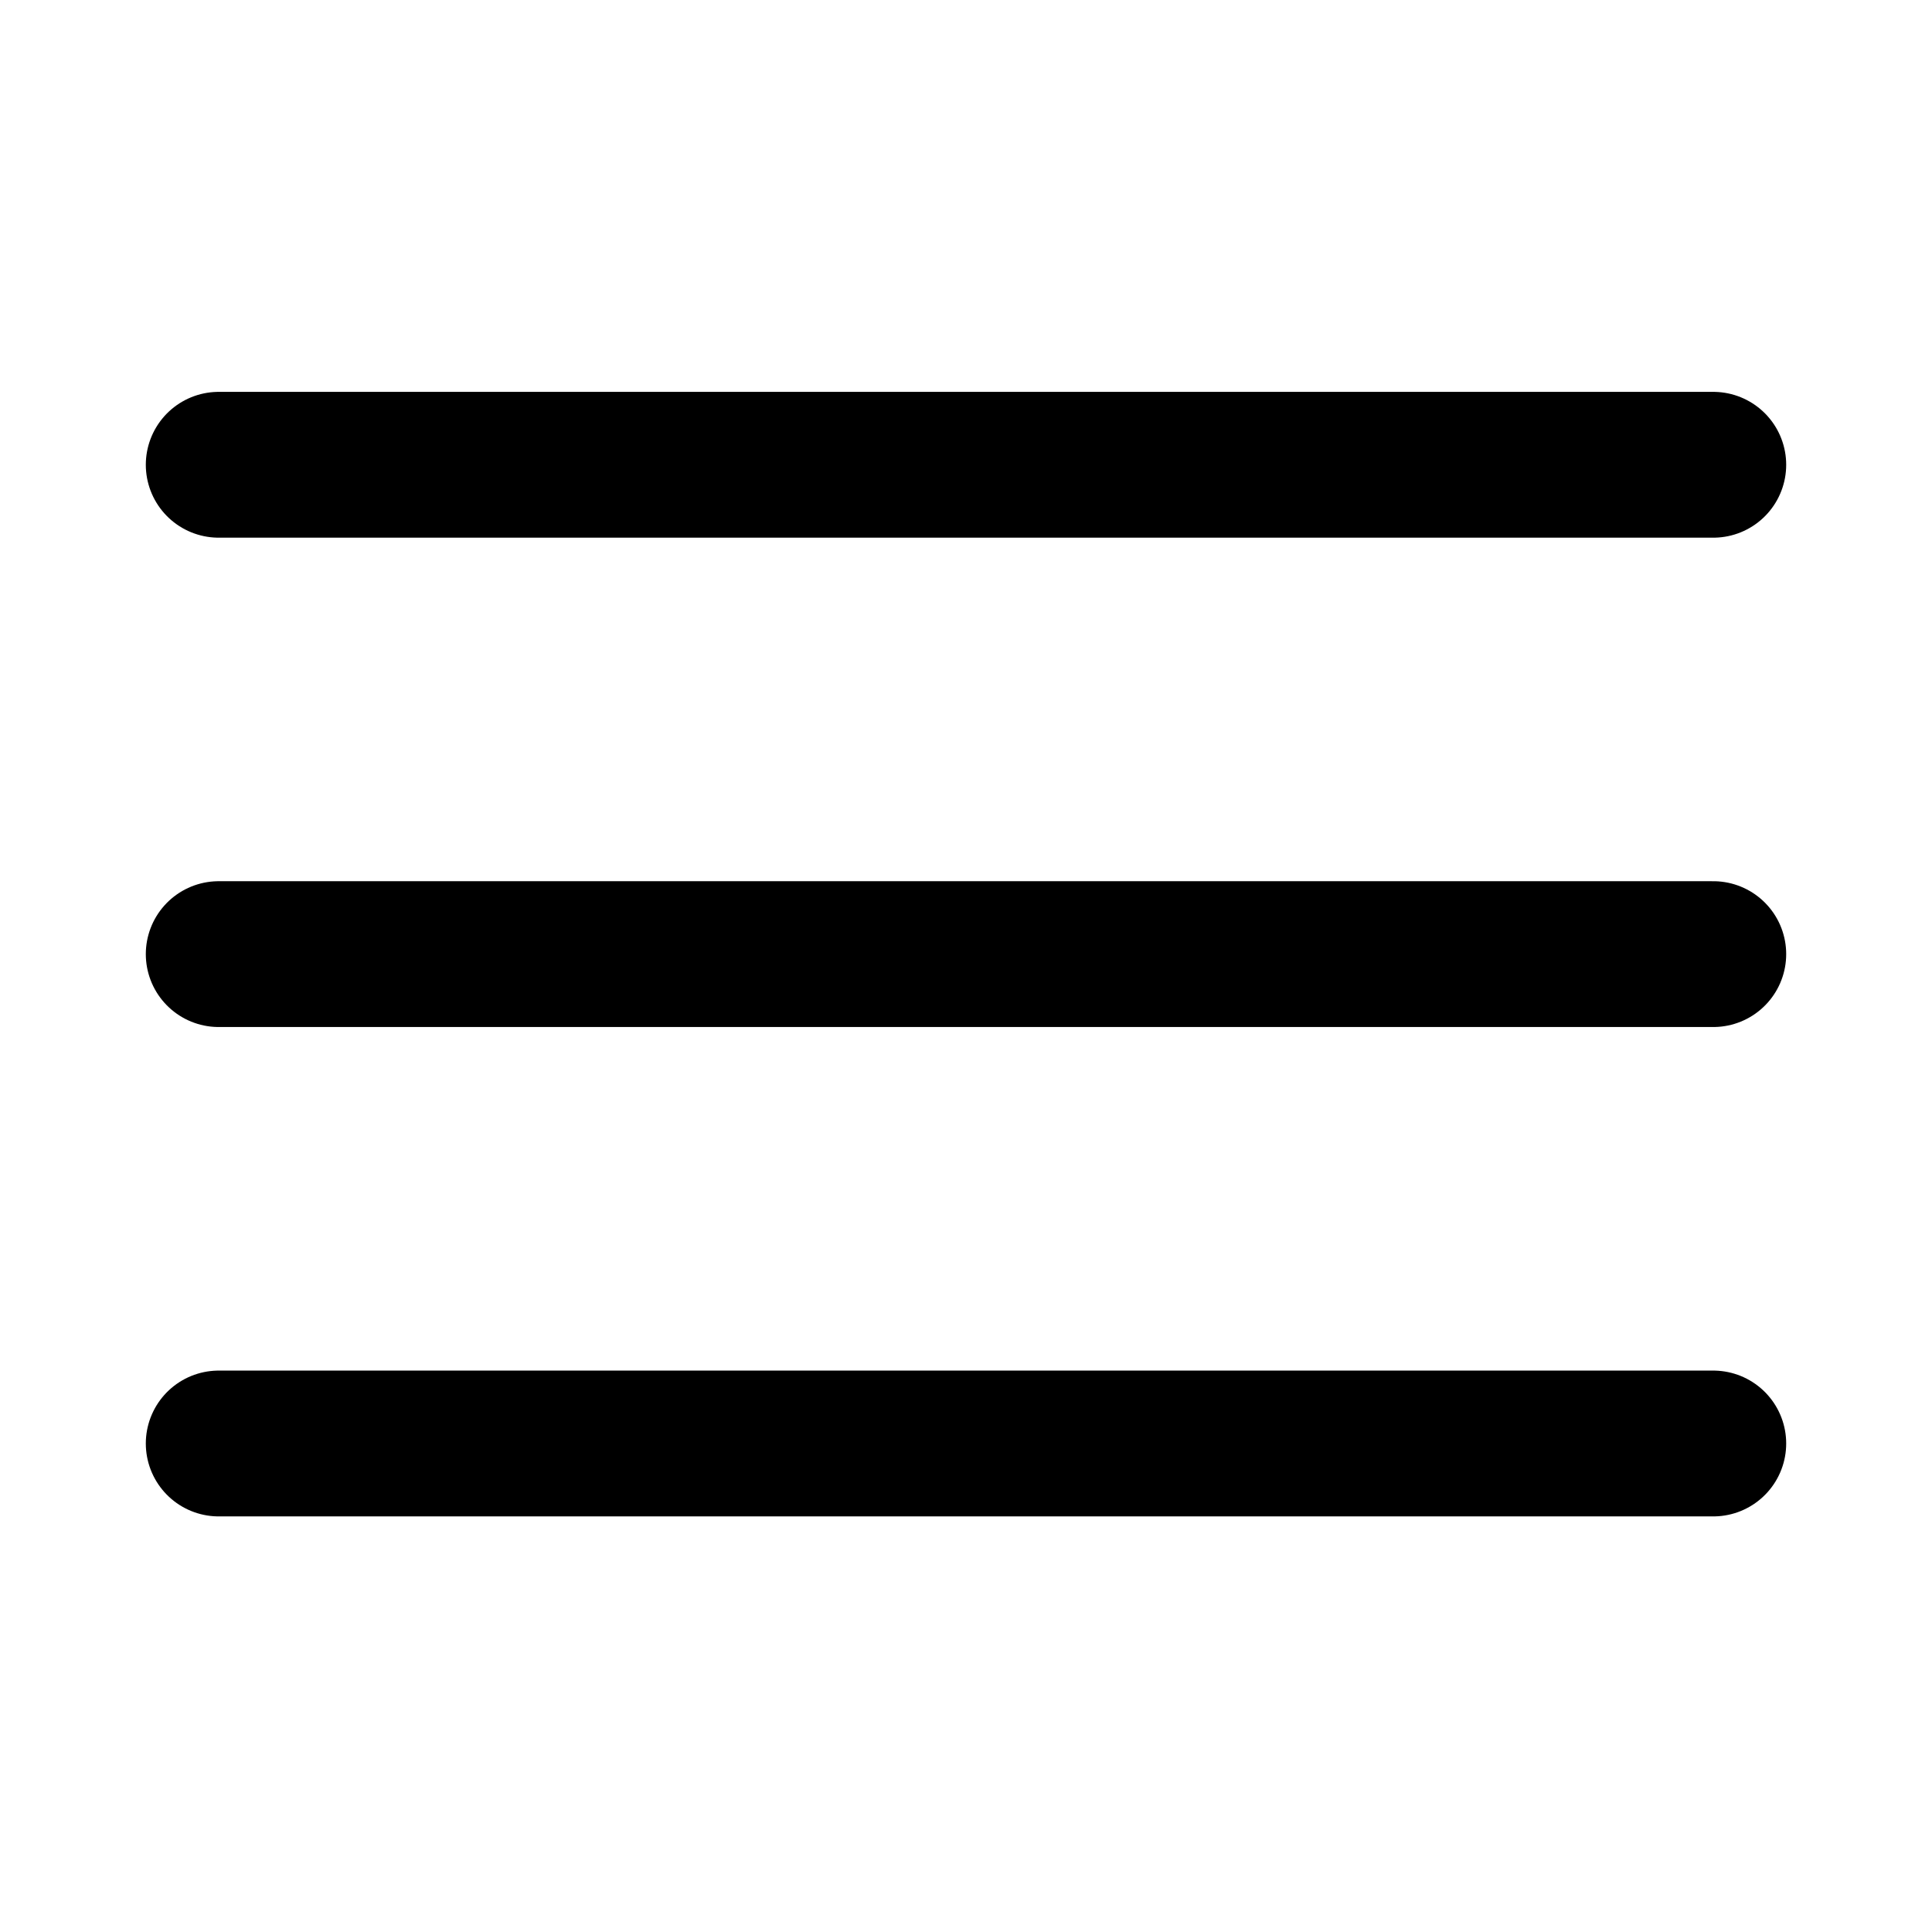 <svg width="53" height="53" viewBox="0 0 53 53" fill="none" xmlns="http://www.w3.org/2000/svg">
  <line stroke="currentColor" x1="6" y1="12.75" x2="47" y2="12.75" stroke-linecap="round" stroke-width="4"/>
  <line stroke="currentColor" x1="6" y1="26.174" x2="47" y2="26.174" stroke-linecap="round" stroke-width="4"/>
  <line stroke="currentColor" x1="6" y1="39.599" x2="47" y2="39.599" stroke-linecap="round" stroke-width="4"/>  
</svg>

